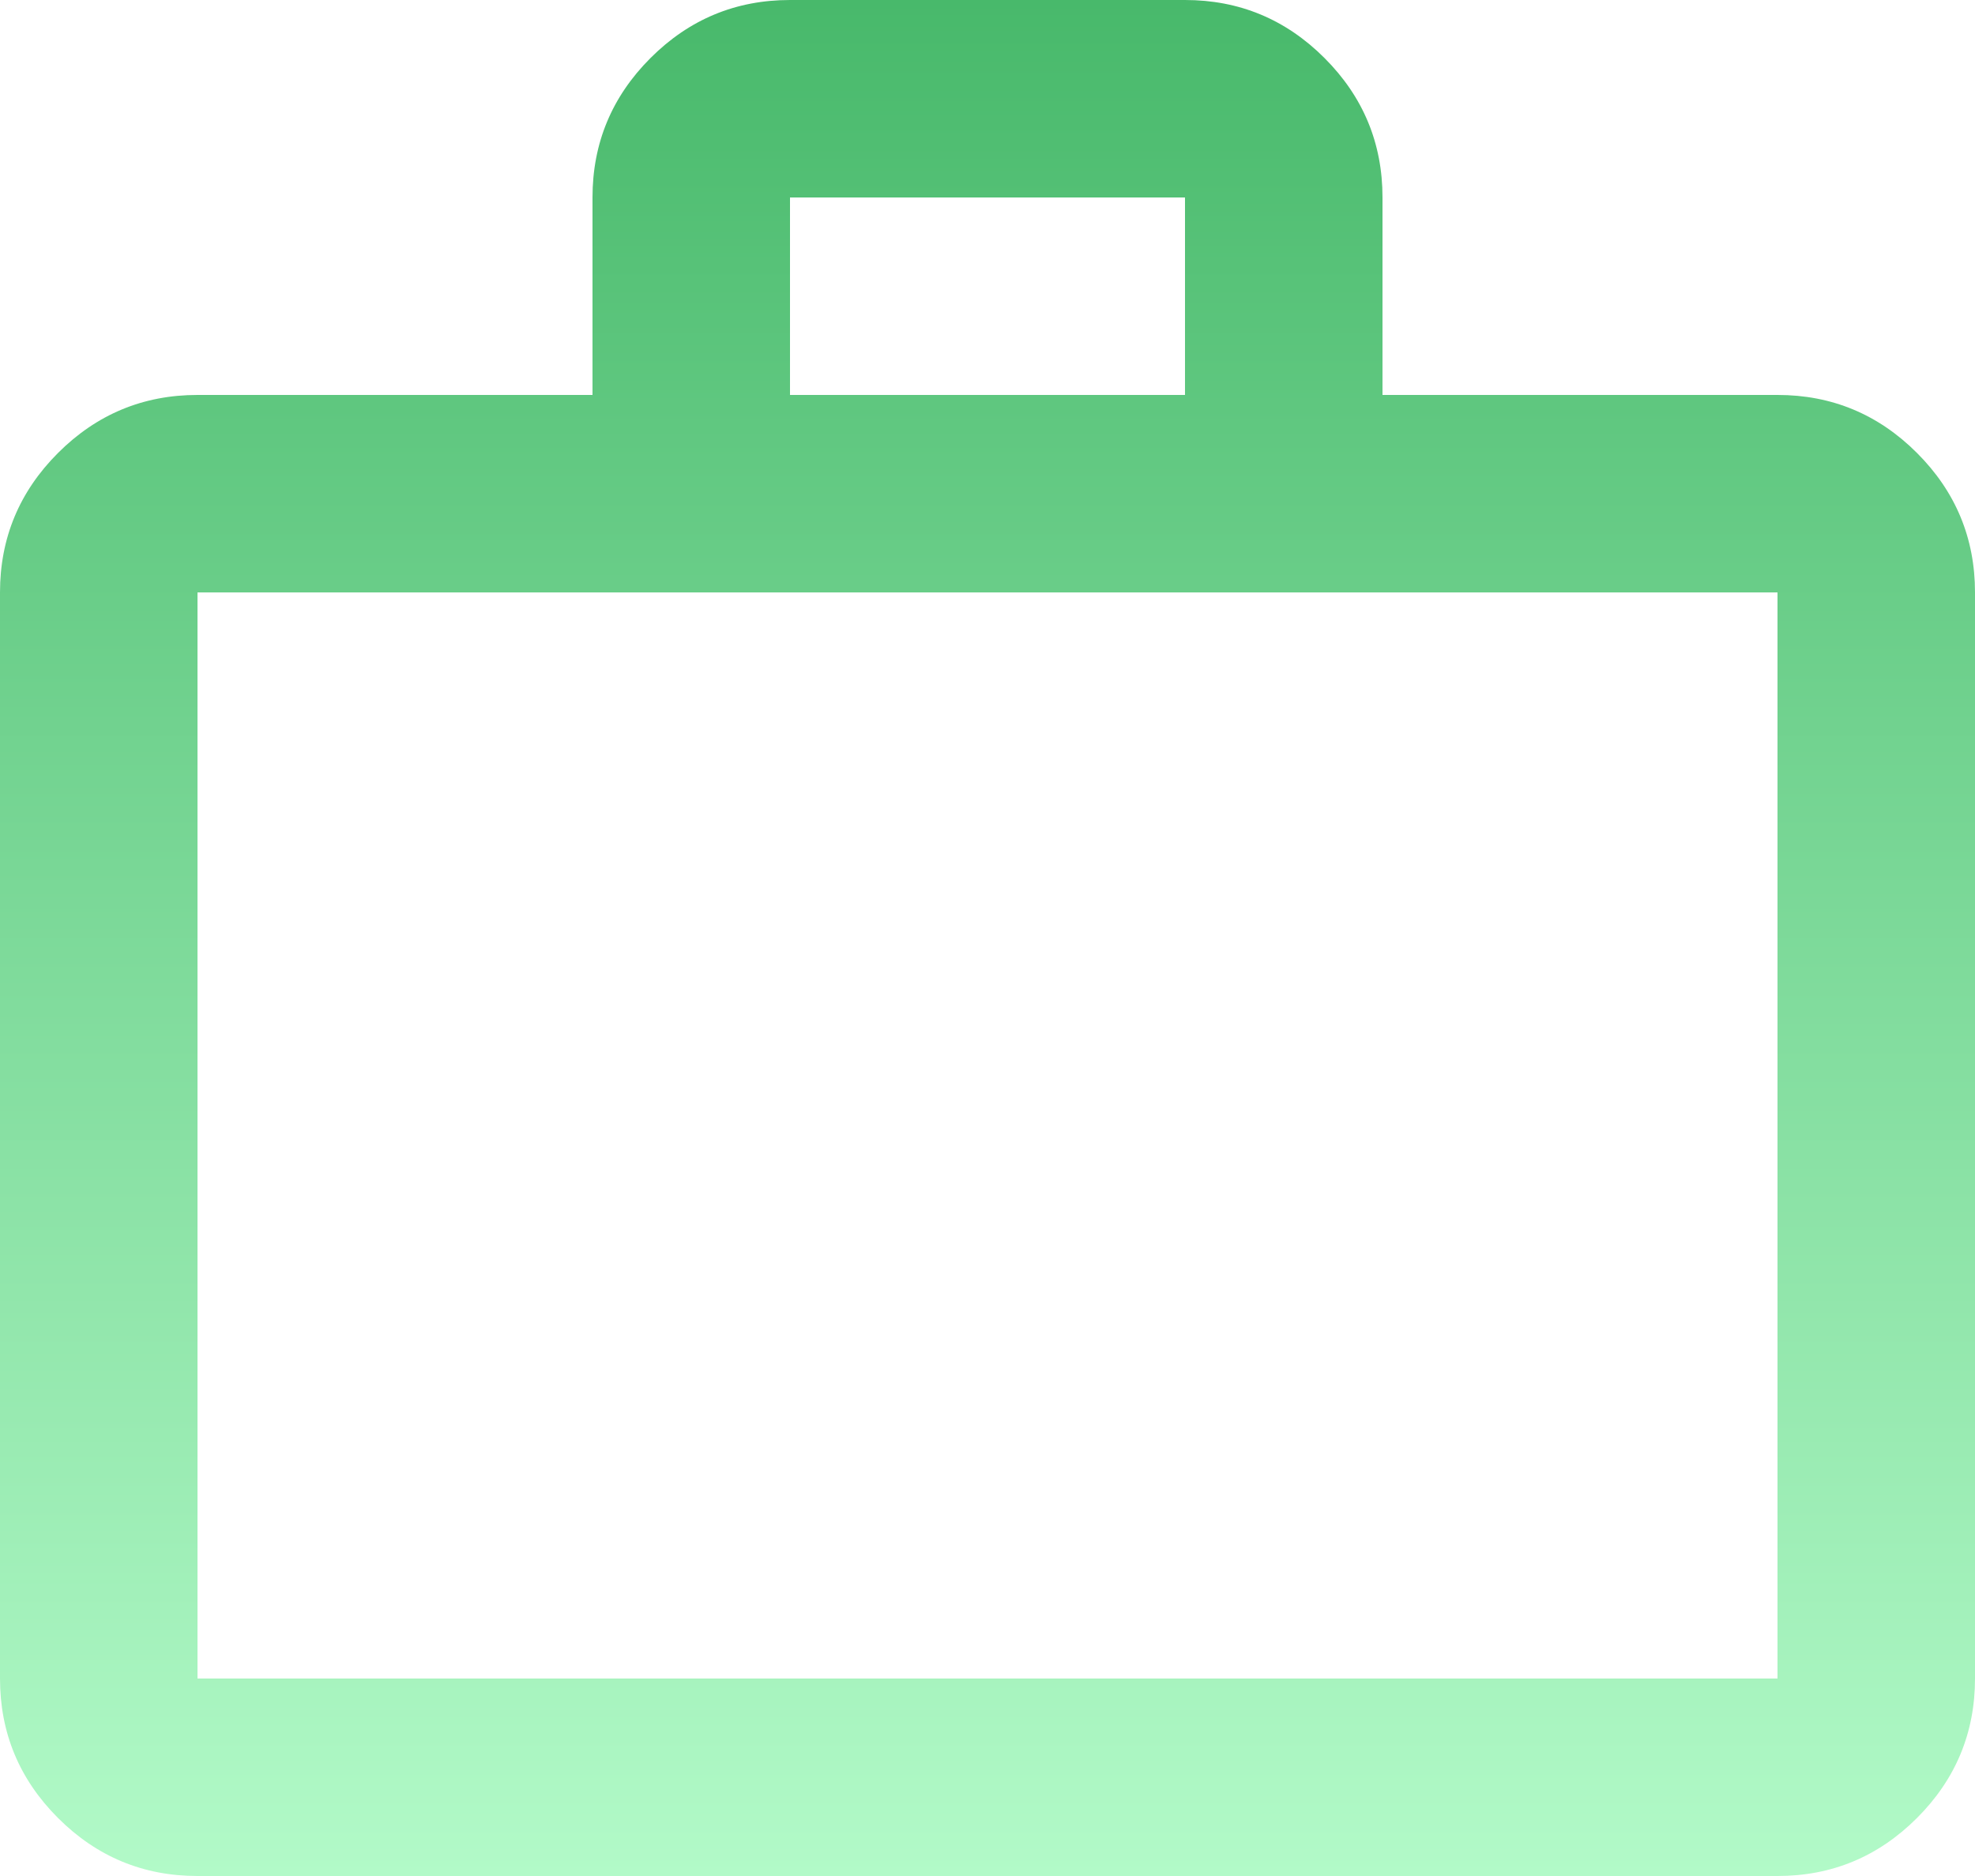 <svg width="40" height="38" viewBox="0 0 40 38" fill="none" xmlns="http://www.w3.org/2000/svg">
<path d="M4 38C2.9 38 1.958 37.608 1.175 36.825C0.392 36.042 0 35.1 0 34V12C0 10.9 0.392 9.958 1.175 9.175C1.958 8.392 2.9 8 4 8H12V4C12 2.9 12.392 1.958 13.175 1.175C13.958 0.392 14.9 0 16 0H24C25.1 0 26.042 0.392 26.825 1.175C27.608 1.958 28 2.9 28 4V8H36C37.1 8 38.042 8.392 38.825 9.175C39.608 9.958 40 10.9 40 12V34C40 35.1 39.608 36.042 38.825 36.825C38.042 37.608 37.1 38 36 38H4ZM4 34H36V12H4V34ZM16 8H24V4H16V8Z" fill="url(#paint0_linear_773_9629)"/>
<defs>
<linearGradient id="paint0_linear_773_9629" x1="20" y1="0" x2="20" y2="38" gradientUnits="userSpaceOnUse">
<stop stop-color="#48B96B"/>
<stop offset="1" stop-color="#B2FAC8"/>
</linearGradient>
</defs>
</svg>
